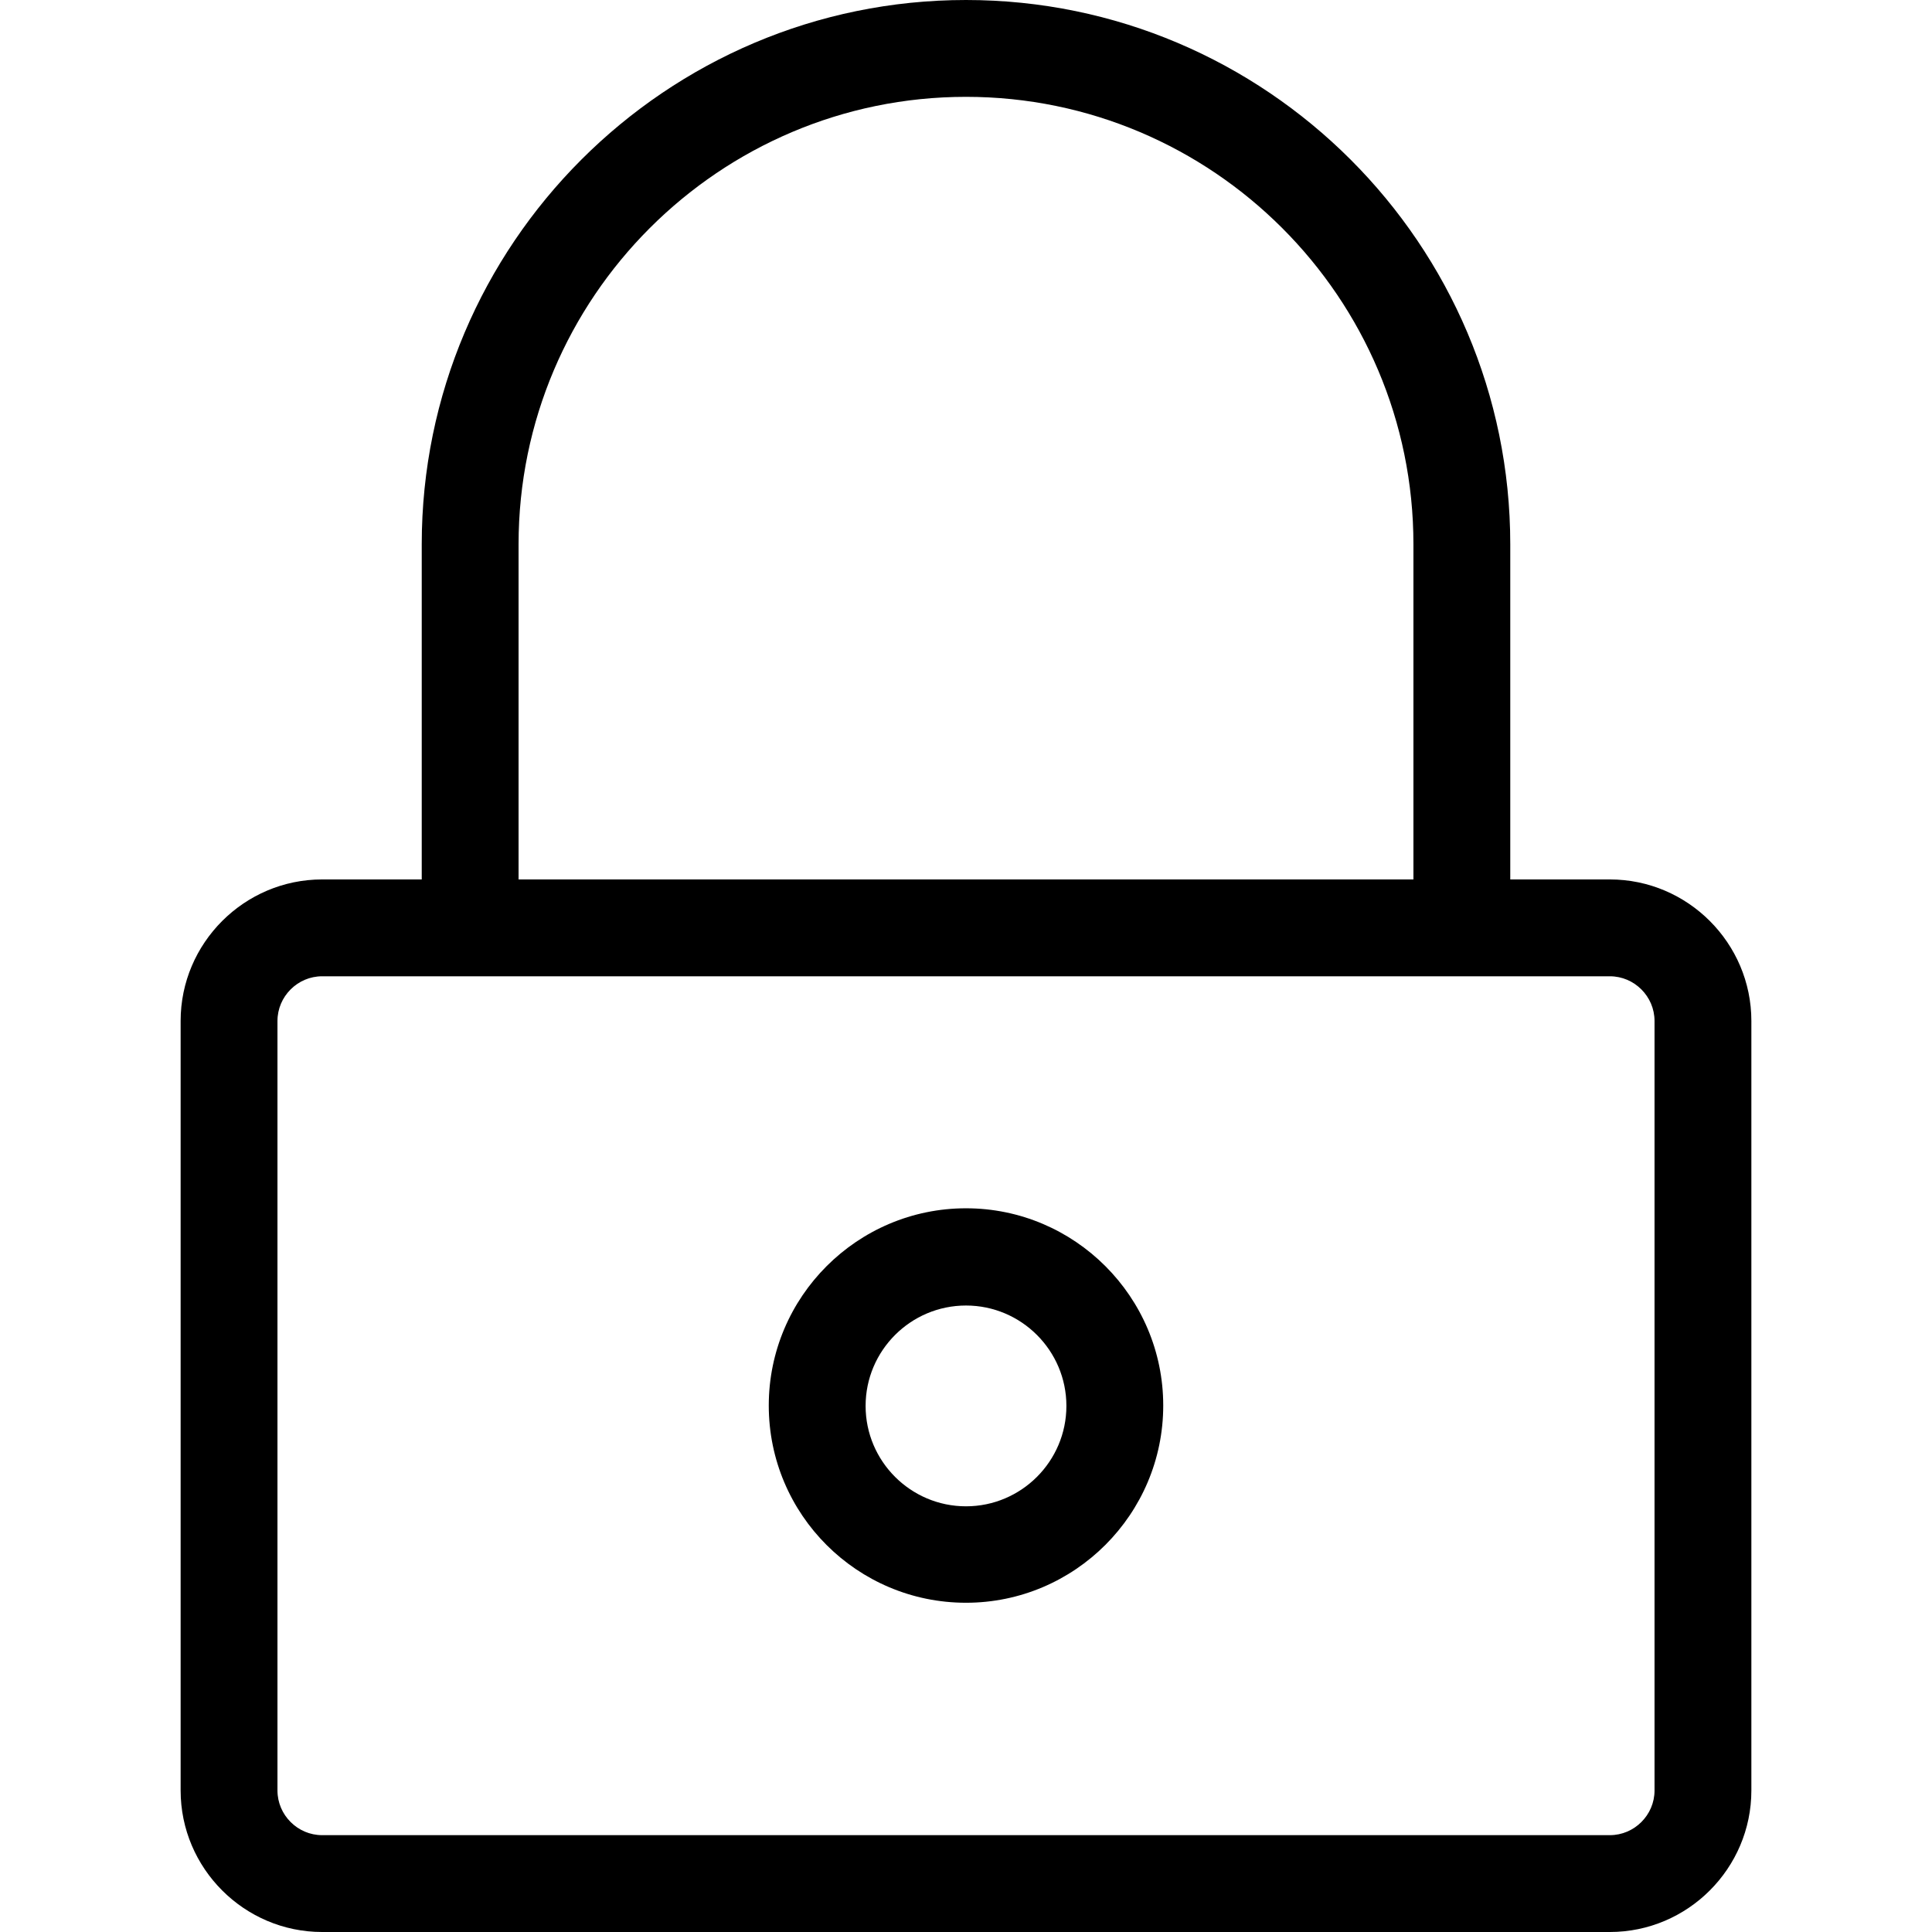 <svg xmlns="http://www.w3.org/2000/svg" x="0px" y="0px" viewBox="0 0 488.8 488.8" width="512px" height="512px">
<g><g><g>
<path d="M81.5,488.8h325.8c19.7,0,35.8-16.1,35.8-35.8V258.3c0-19.7-16.1-35.8-35.8-35.8h-25.2v-84.8C382.1,61.8,320.3,0,244.4,0    S106.7,61.8,106.7,137.7v84.8H81.5c-19.7,0-35.8,16.1-35.8,35.8V453C45.7,472.7,61.8,488.8,81.5,488.8z M131.2,137.7    c0-62.4,50.8-113.2,113.2-113.2s113.2,50.8,113.2,113.2v84.8H131.2V137.7z M70.2,258.3c0-6.2,5.1-11.3,11.3-11.3h325.8    c6.2,0,11.3,5.1,11.3,11.3V453c0,6.2-5.1,11.3-11.3,11.3H81.5c-6.2,0-11.3-5.1-11.3-11.3C70.2,453,70.2,258.3,70.2,258.3z"/>
<path d="M244.4,405.5c27.5,0,49.9-22.4,49.9-49.9s-22.4-49.9-49.9-49.9s-49.9,22.4-49.9,49.9C194.5,383.2,216.9,405.5,244.4,405.5    z M244.4,330.3c14,0,25.4,11.4,25.4,25.4s-11.4,25.4-25.4,25.4c-14,0-25.4-11.4-25.4-25.4S230.4,330.3,244.4,330.3z"/>
</g></g></g>
</svg>
